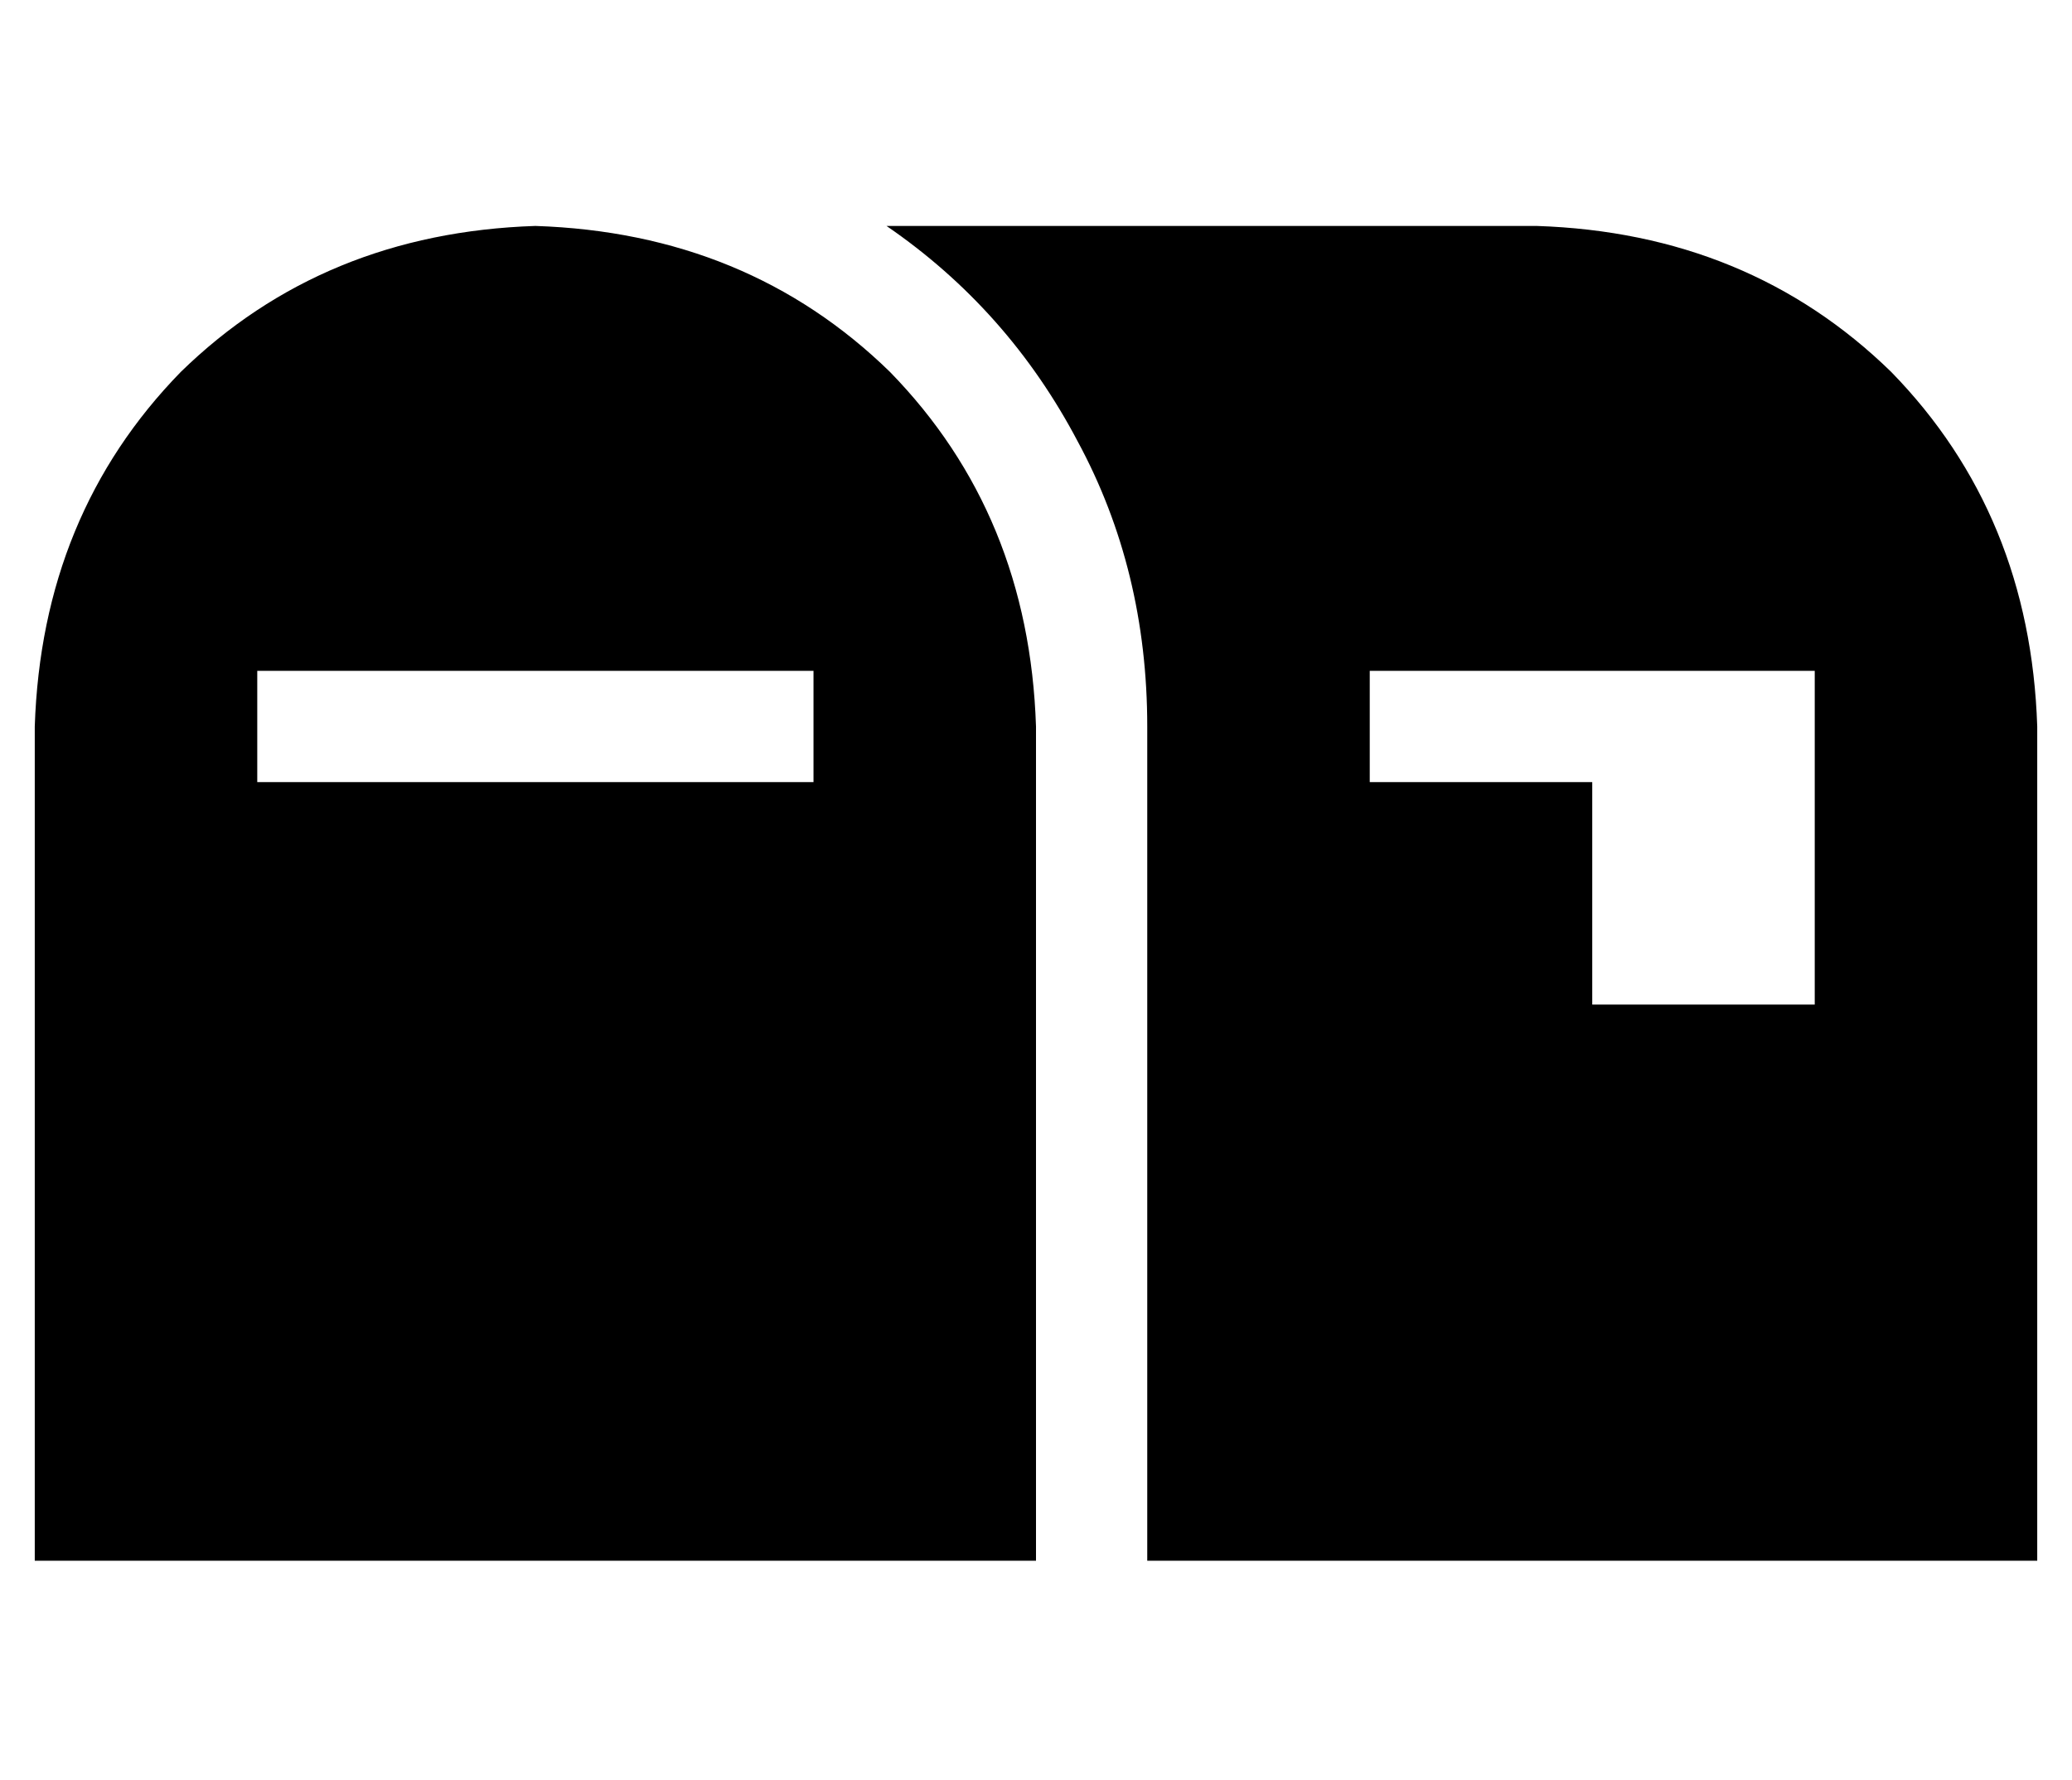 <?xml version="1.0" standalone="no"?>
<!DOCTYPE svg PUBLIC "-//W3C//DTD SVG 1.1//EN" "http://www.w3.org/Graphics/SVG/1.1/DTD/svg11.dtd" >
<svg xmlns="http://www.w3.org/2000/svg" xmlns:xlink="http://www.w3.org/1999/xlink" version="1.1" viewBox="-10 -40 596 512">
   <path fill="currentColor"
d="M0 169v240v-240v240h288v0v-240v0q-2 -61 -42 -102q-41 -40 -102 -42q-61 2 -102 42q-40 41 -42 102v0zM64 153h16h-16h160v32v0h-16h-144v-32v0zM320 409h256h-256h256v-240v0q-2 -61 -42 -102q-41 -40 -102 -42h-187v0q35 24 55 62q20 37 20 82v240v0zM384 153h16h-16
h128v16v0v64v0v16v0h-16h-48v-16v0v-48v0h-48h-16v-32v0z" />
</svg>
